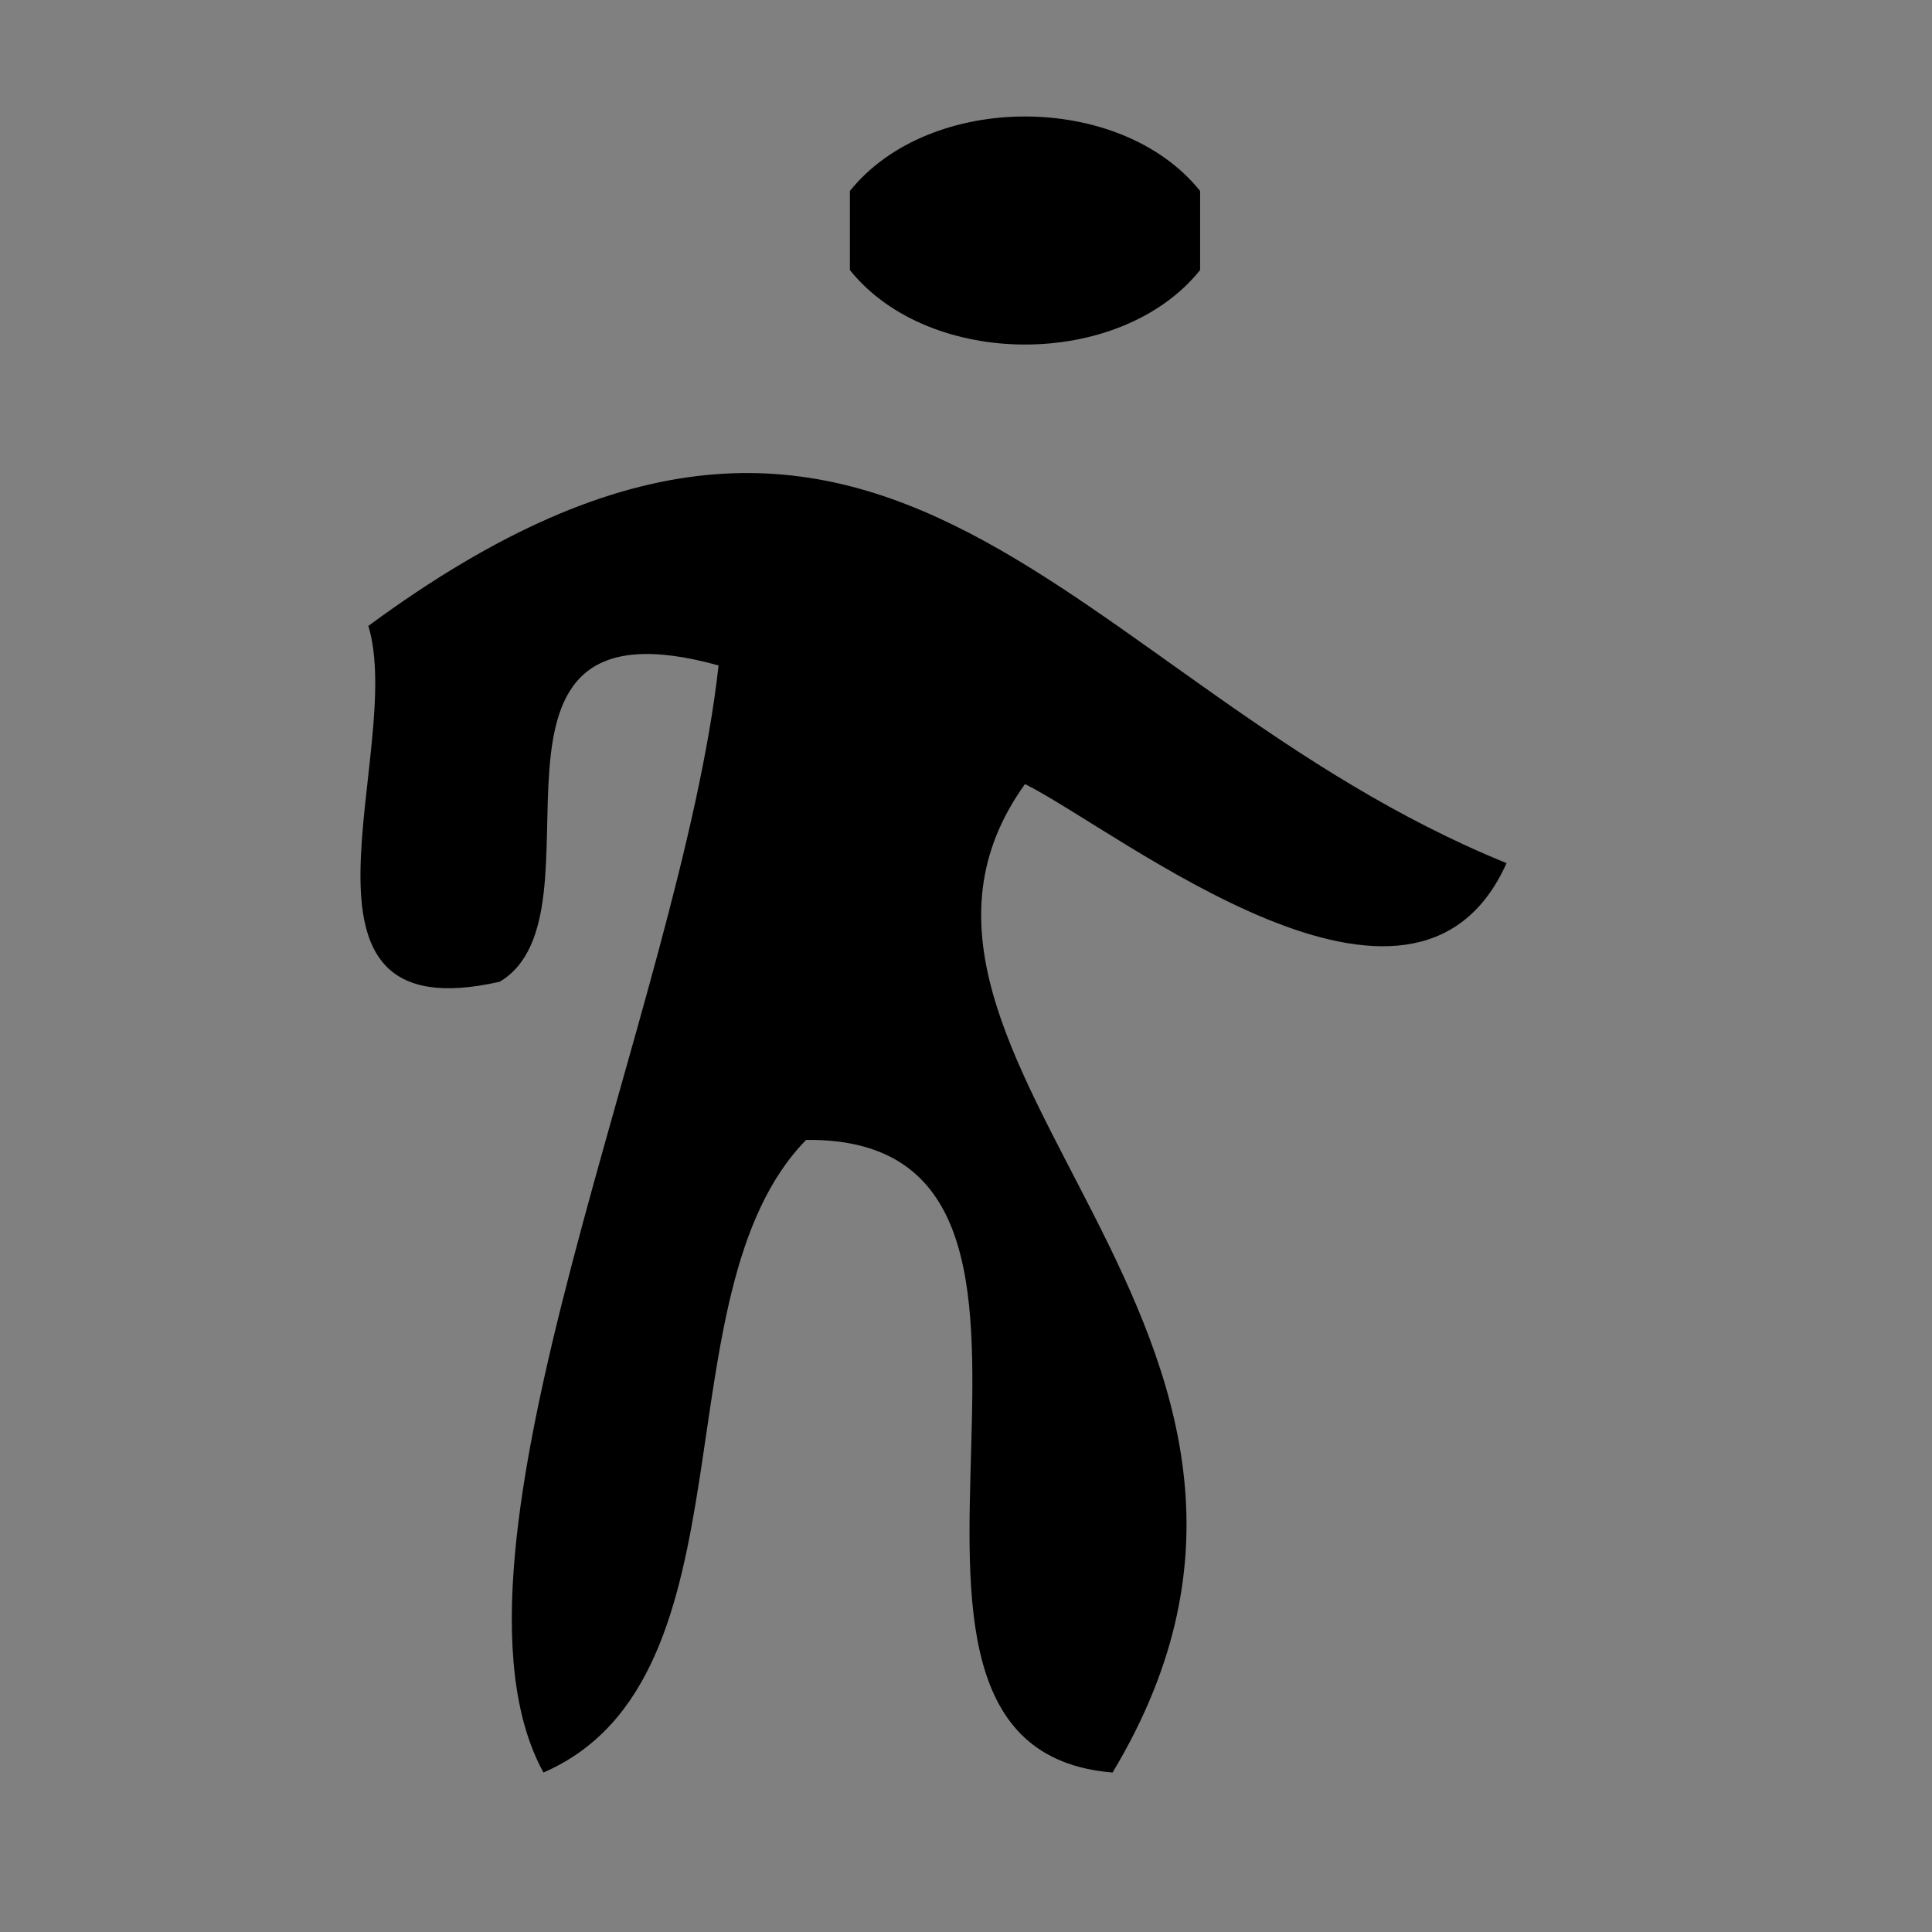 <?xml version="1.0" encoding="utf-8"?>
<!-- Generator: Adobe Illustrator 15.1.0, SVG Export Plug-In . SVG Version: 6.00 Build 0)  -->
<!DOCTYPE svg PUBLIC "-//W3C//DTD SVG 1.1//EN" "http://www.w3.org/Graphics/SVG/1.1/DTD/svg11.dtd">
<svg version="1.1" id="Layer_1" xmlns="http://www.w3.org/2000/svg" xmlns:xlink="http://www.w3.org/1999/xlink" x="0px" y="0px"
	 width="1417.32px" height="1417.32px" viewBox="0 0 1417.32 1417.32" enable-background="new 0 0 1417.32 1417.32"
	 xml:space="preserve">
<rect x="0" y="0" width="1417.32" height="1417.32" fill="#808080" stroke="none"/>
<path fill-rule="evenodd" clip-rule="evenodd" fill="#FFFFFF" d="M1811.788,267.137"/>
<path fill-rule="evenodd" clip-rule="evenodd" fill="#FFFFFF" d="M-121.096,46"/>
<path fill-rule="evenodd" clip-rule="evenodd" d="M880.406,140.101c0,19.333,0,38.679,0,58.012
	c-58.459,72.854-198.461,72.854-256.92,0c0-19.333,0-38.679,0-58.012C681.945,67.247,821.947,67.247,880.406,140.101z"/>
<path fill-rule="evenodd" clip-rule="evenodd" d="M1105.209,633.198c-67.962,151.53-282.949-22.746-353.263-58.011
	c-145.111,201.908,259.206,401.039,64.229,725.143c-225.745-18.469,24.273-466.698-224.803-464.092
	c-110.458,112.935-33.747,394.947-192.69,464.092c-88.125-160.863,101.05-563.288,128.46-812.16
	C326.3,432.453,450.496,670.305,366.57,720.216c-171.425,38.808-68.745-169.941-96.343-261.052
	C654.191,176.273,783.15,502.134,1105.209,633.198z"/>
</svg>
